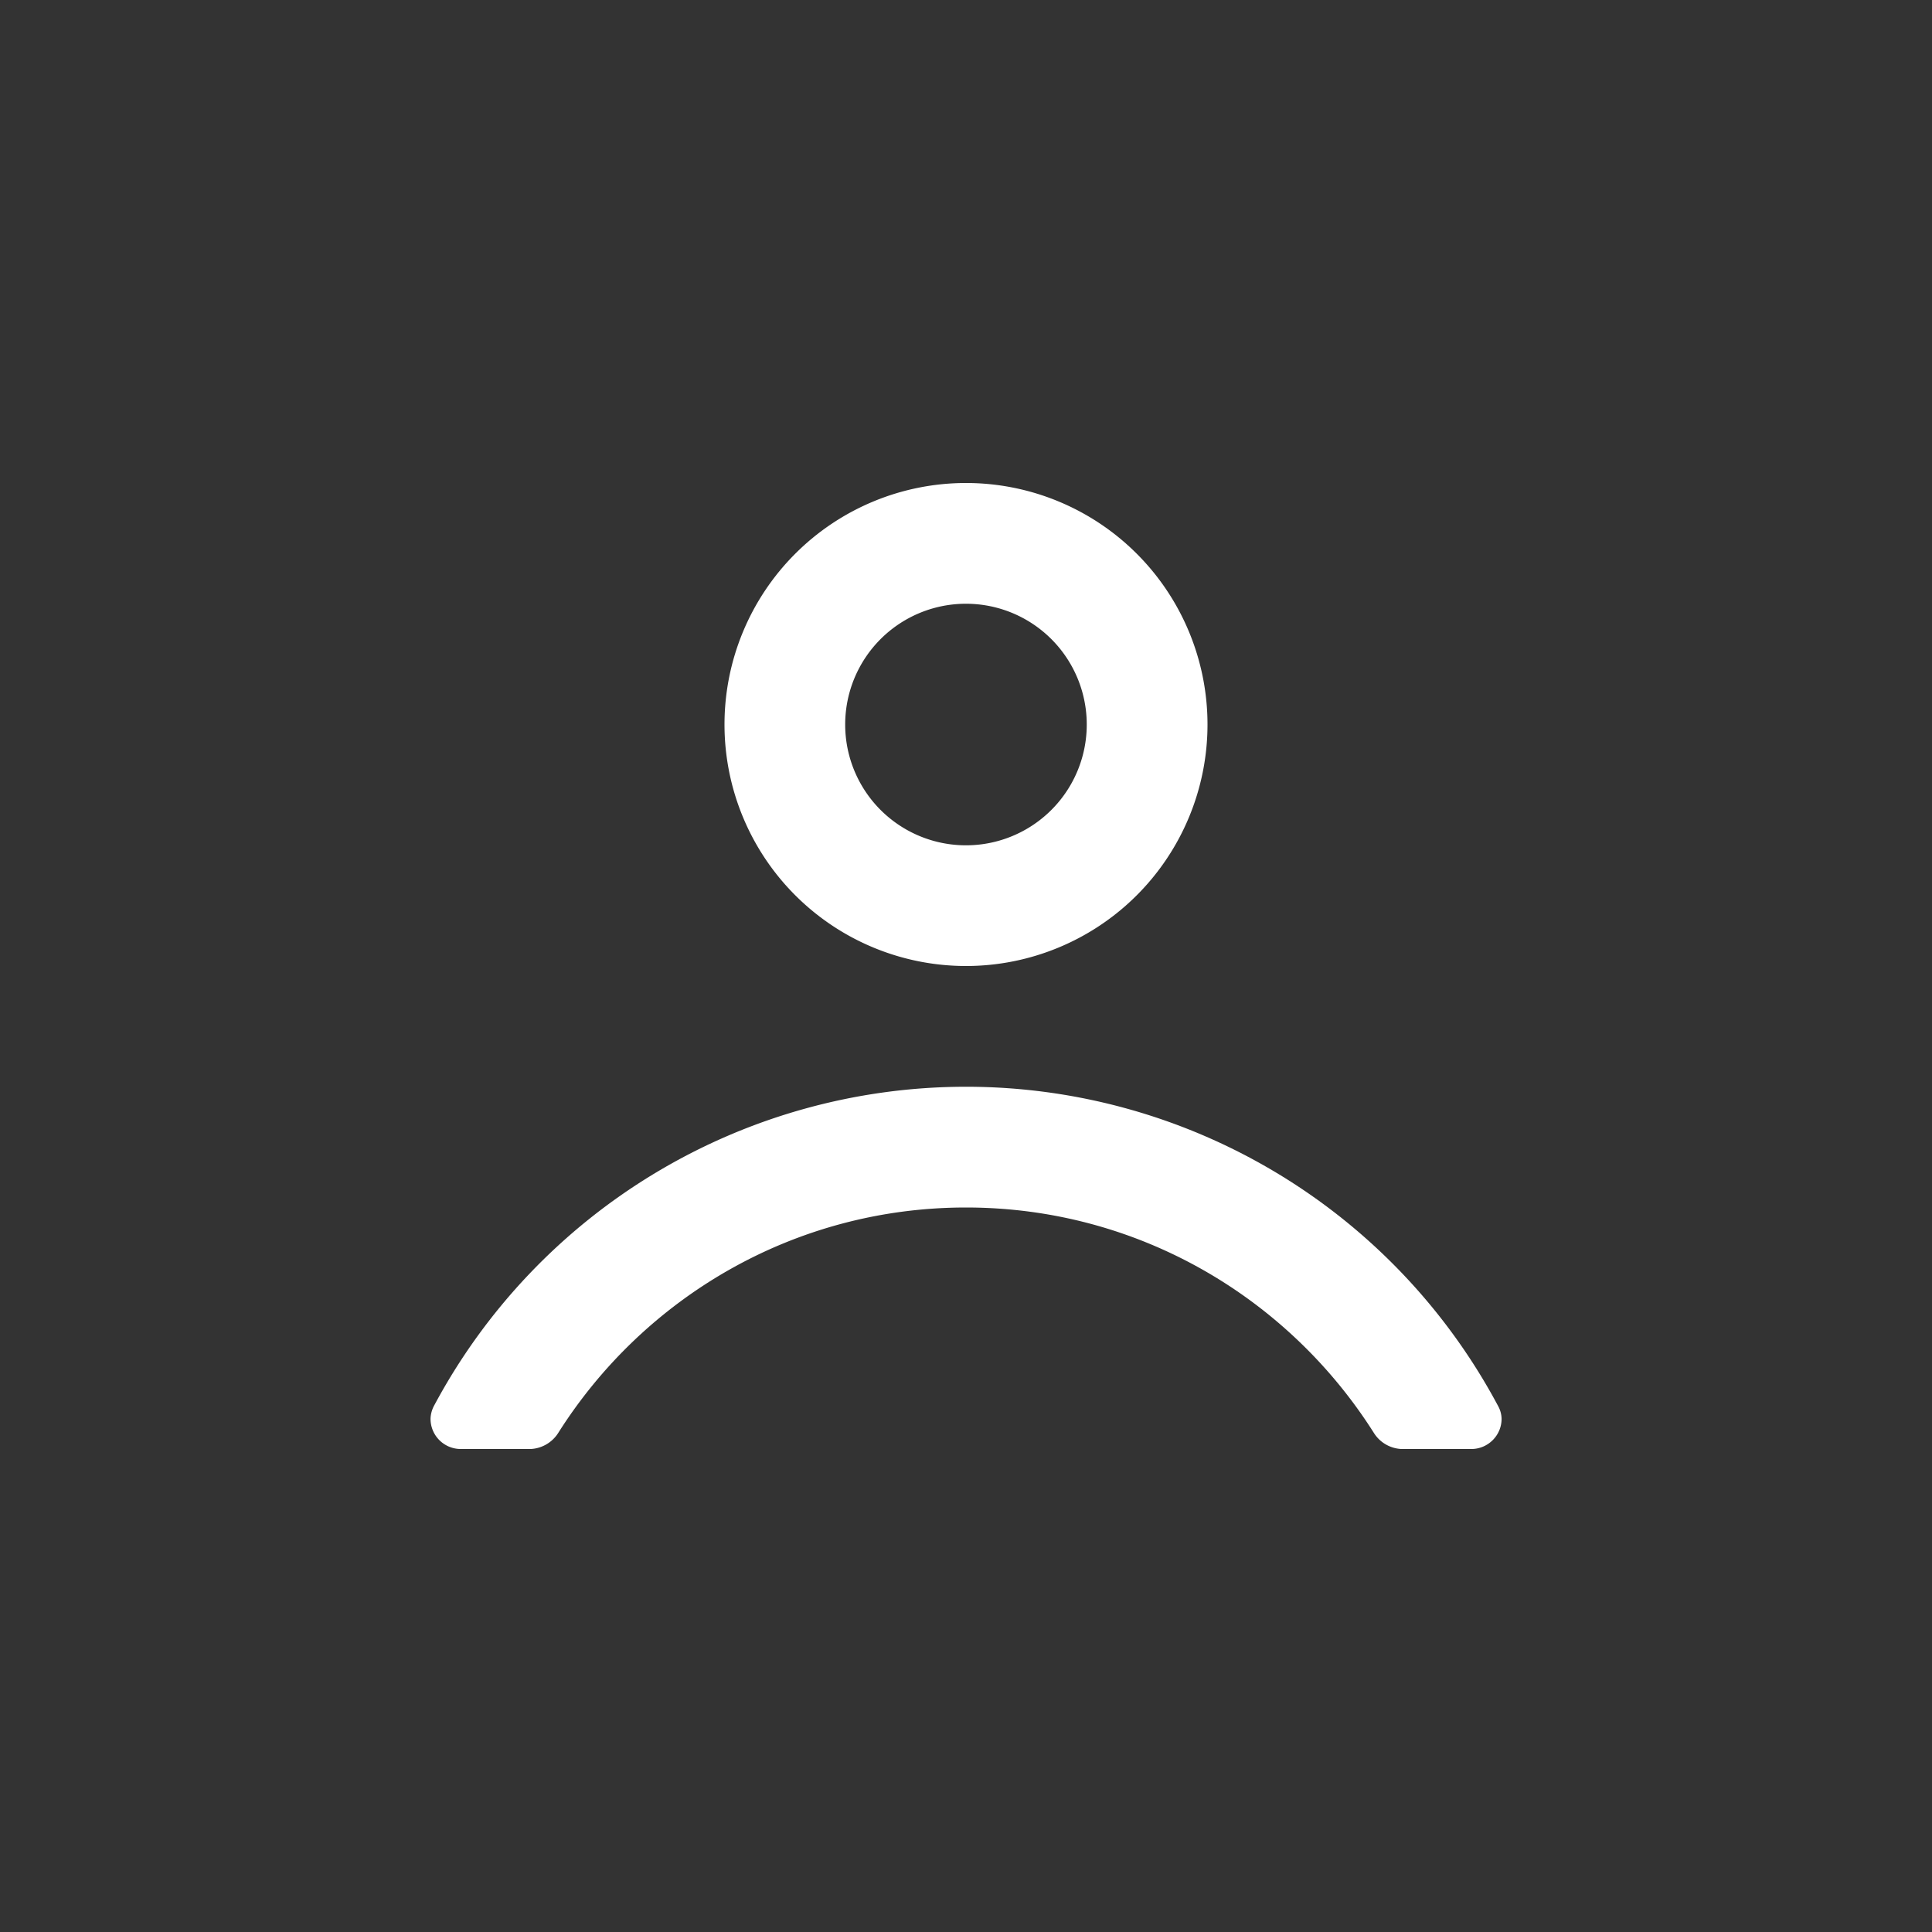 <svg xmlns="http://www.w3.org/2000/svg" width="32" height="32" viewBox="0 0 32 32"><rect x="0" y="0" width="32" height="32" fill="#333333" stroke="none"/><path opacity=".5" fill="none" d="M0 0h32v32H0z"/><g fill="#FFF"><path d="M16 16a4 4 0 1 0 0-8 4 4 0 0 0 0 8zm0-6a2 2 0 1 1-.001 4.001A2 2 0 0 1 16 10zM24.816 23.293A9.988 9.988 0 0 0 16 18a9.99 9.99 0 0 0-8.816 5.293.492.492 0 0 0-.053.207.5.5 0 0 0 .5.5H8.79a.572.572 0 0 0 .456-.266C10.662 21.494 13.152 20 16 20s5.338 1.494 6.756 3.734a.569.569 0 0 0 .455.266h1.16c.274 0 .5-.224.5-.5a.453.453 0 0 0-.055-.207z"/></g></svg>